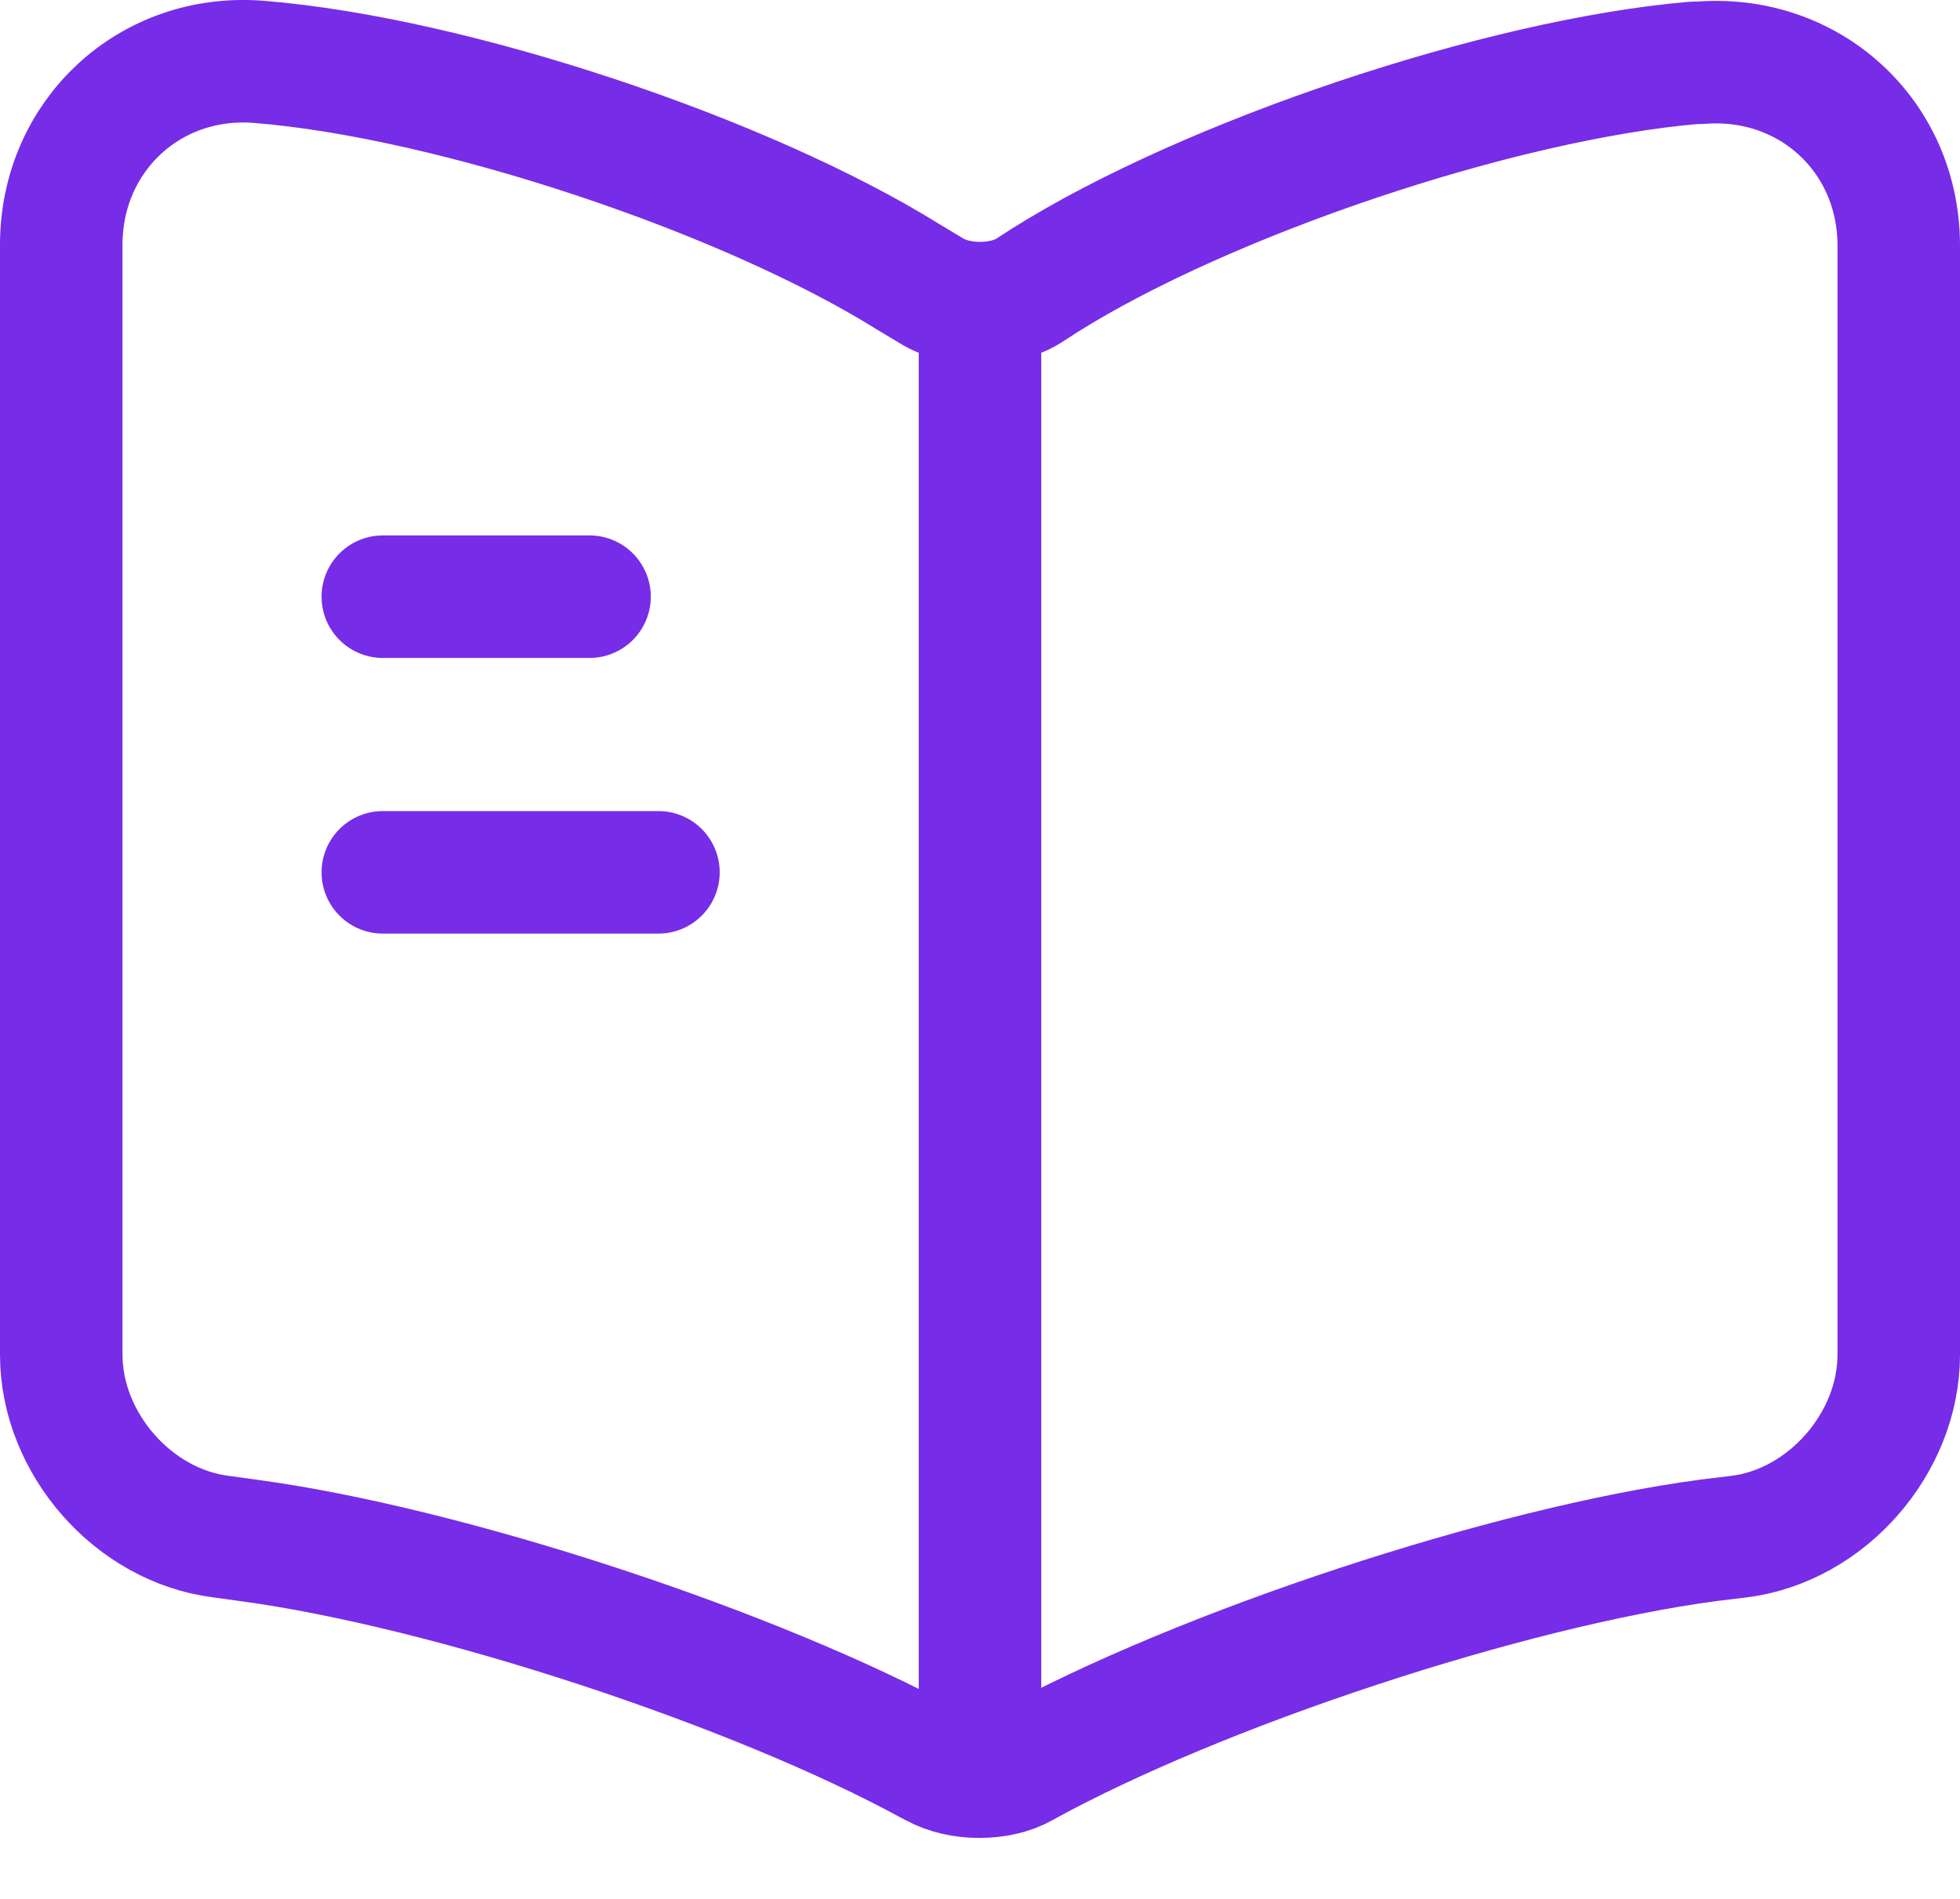 <svg viewBox="0 0 32 31" fill="none" xmlns="http://www.w3.org/2000/svg">
<path d="M16 5.241V27.741M9.625 9.741H6.25M10.75 14.241H6.25M31 22.116V4.011C31 2.211 29.53 0.876 27.745 1.026H27.655C24.505 1.296 19.72 2.901 17.05 4.581L16.795 4.746C16.36 5.016 15.64 5.016 15.205 4.746L14.83 4.521C12.16 2.856 7.39 1.266 4.24 1.011C2.455 0.861 1 2.211 1 3.996V22.116C1 23.556 2.17 24.906 3.61 25.086L4.045 25.146C7.3 25.581 12.325 27.231 15.205 28.806L15.265 28.836C15.67 29.061 16.315 29.061 16.705 28.836C19.585 27.246 24.625 25.581 27.895 25.146L28.39 25.086C29.83 24.906 31 23.556 31 22.116V22.116Z" stroke="#772CE8" stroke-width="2" stroke-linecap="round" stroke-linejoin="round"/>
</svg>
